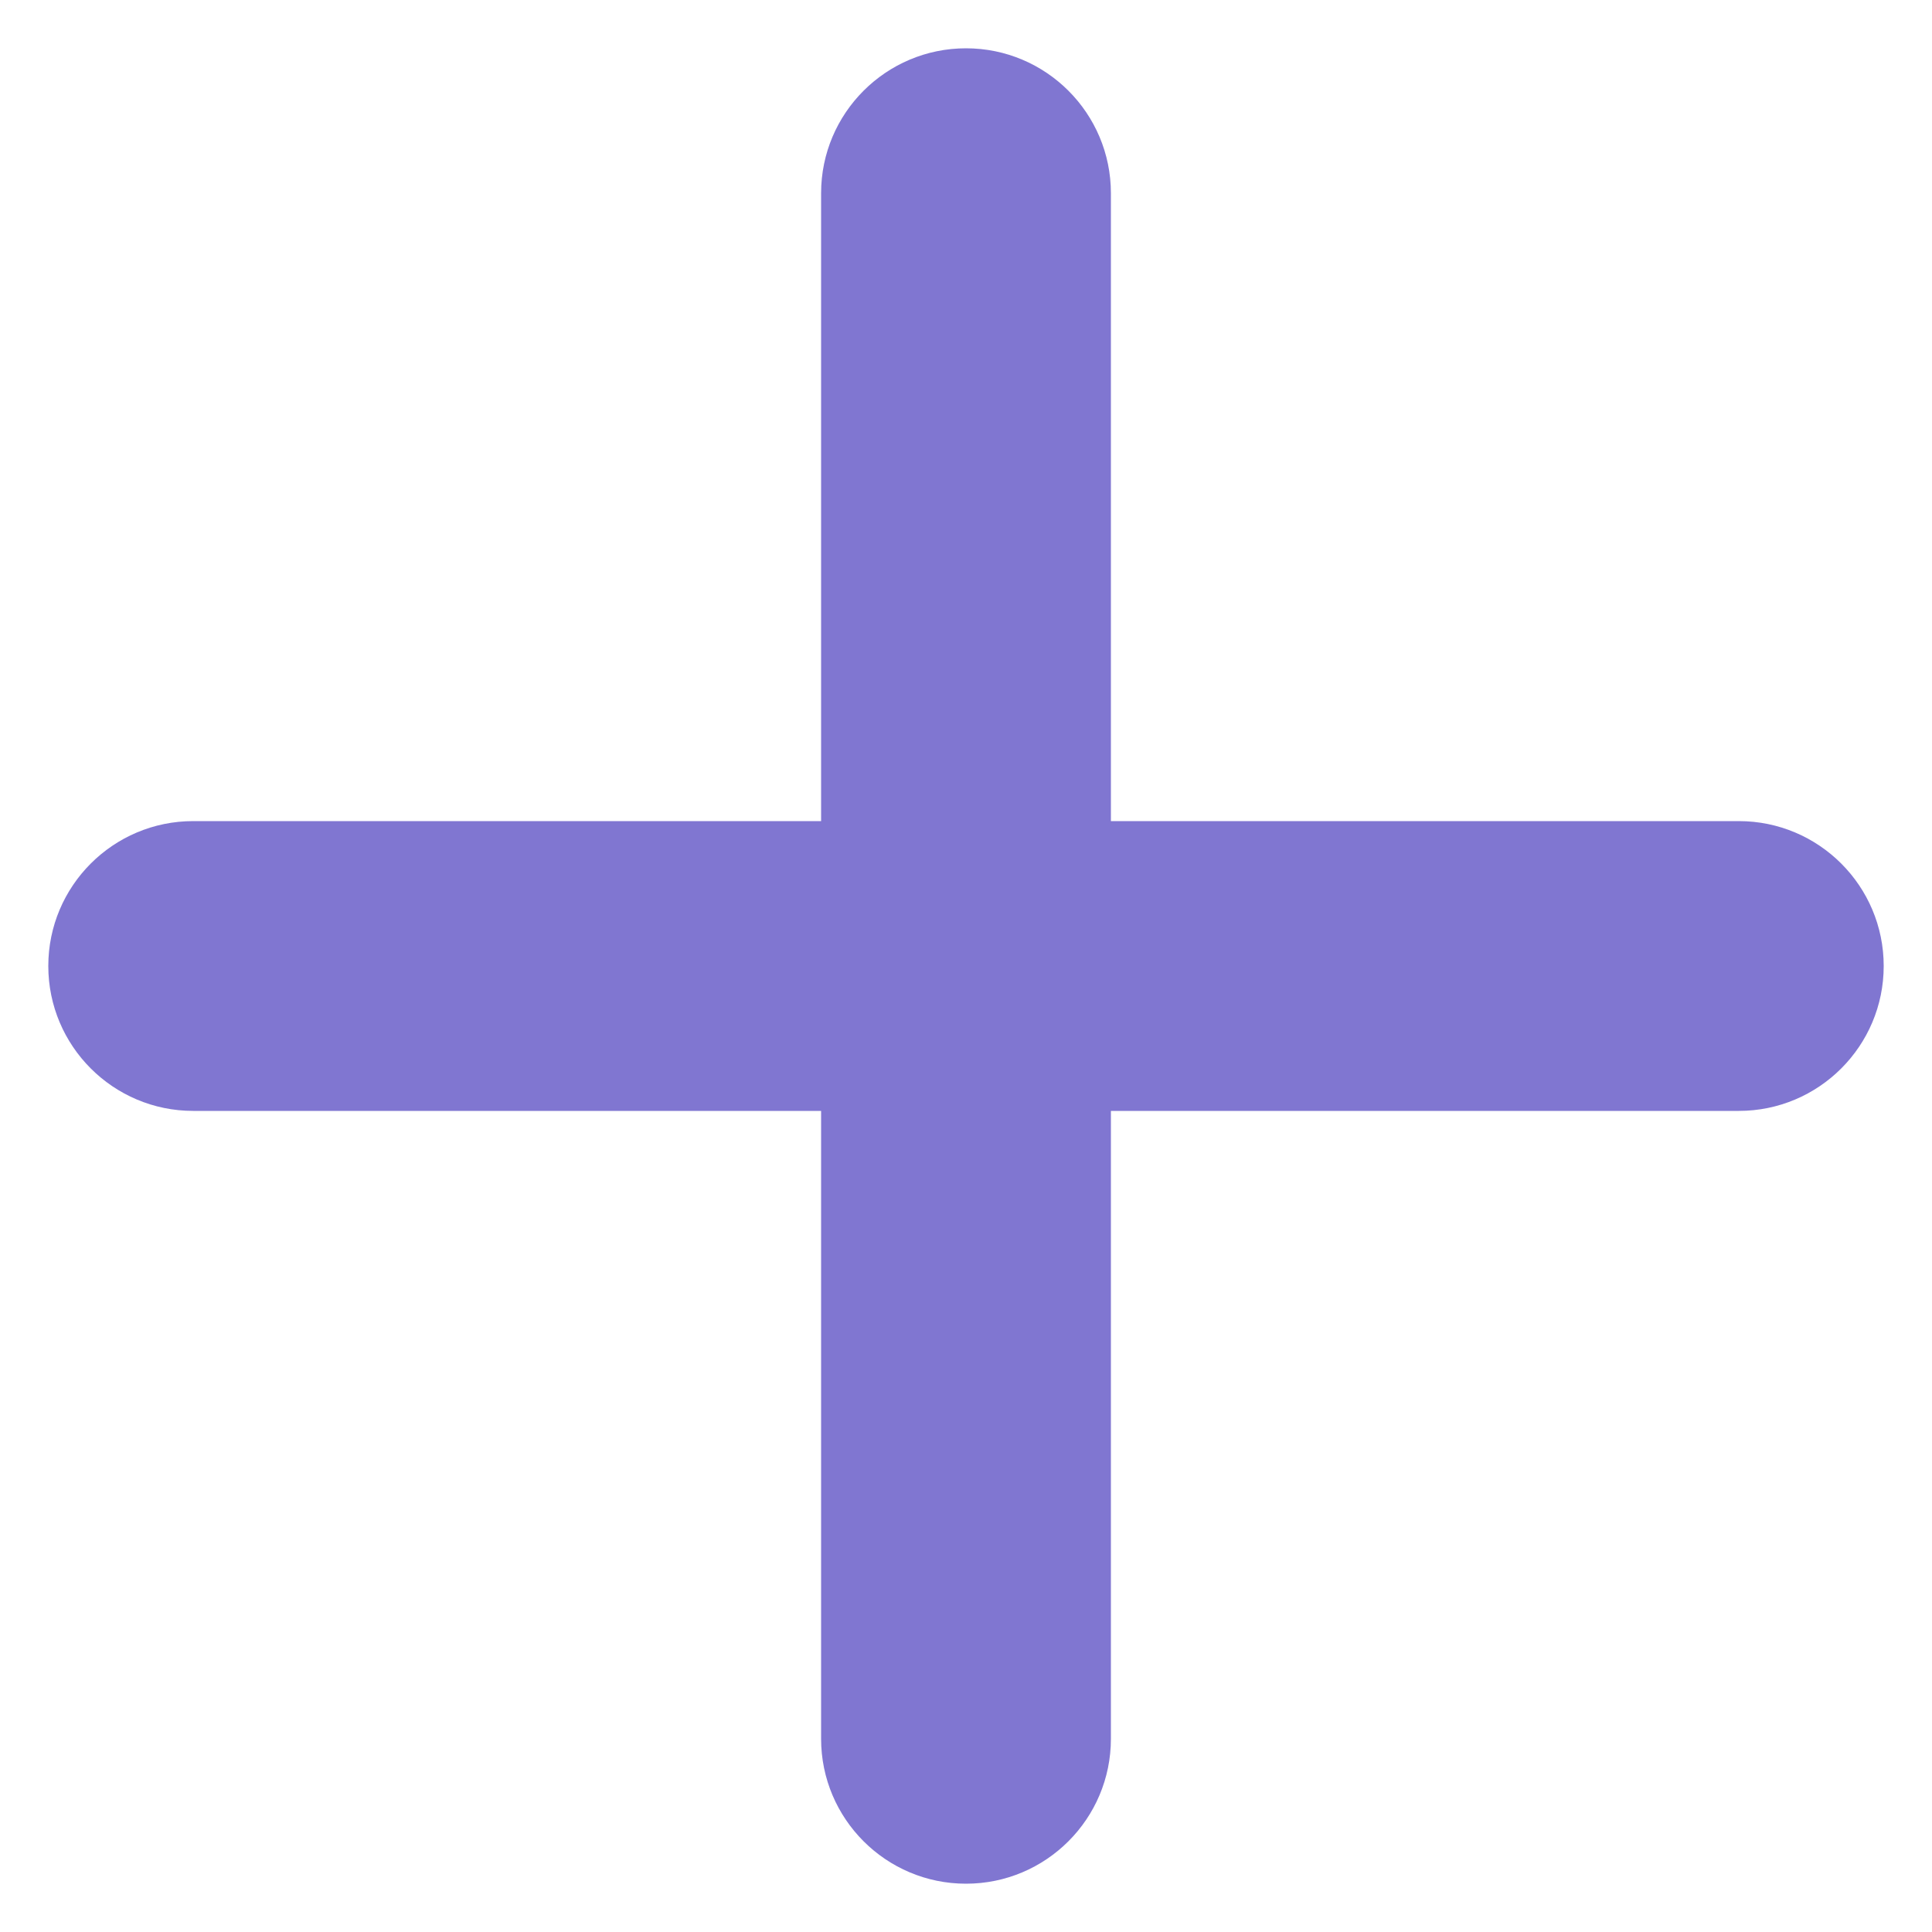 <svg width="10" height="10" viewBox="0 0 10 10" fill="none" xmlns="http://www.w3.org/2000/svg">
<path id="Union" fill-rule="evenodd" clip-rule="evenodd" d="M5.75 1C5.75 0.586 5.414 0.25 5 0.25C4.586 0.25 4.25 0.586 4.25 1V4.25H1C0.586 4.25 0.25 4.586 0.25 5C0.25 5.414 0.586 5.75 1 5.75H4.25V9C4.25 9.414 4.586 9.75 5 9.75C5.414 9.75 5.75 9.414 5.75 9V5.75H9C9.414 5.75 9.75 5.414 9.75 5C9.75 4.586 9.414 4.25 9 4.25H5.75V1Z" fill="#7367CC" fill-opacity="0.9"/>
</svg>
